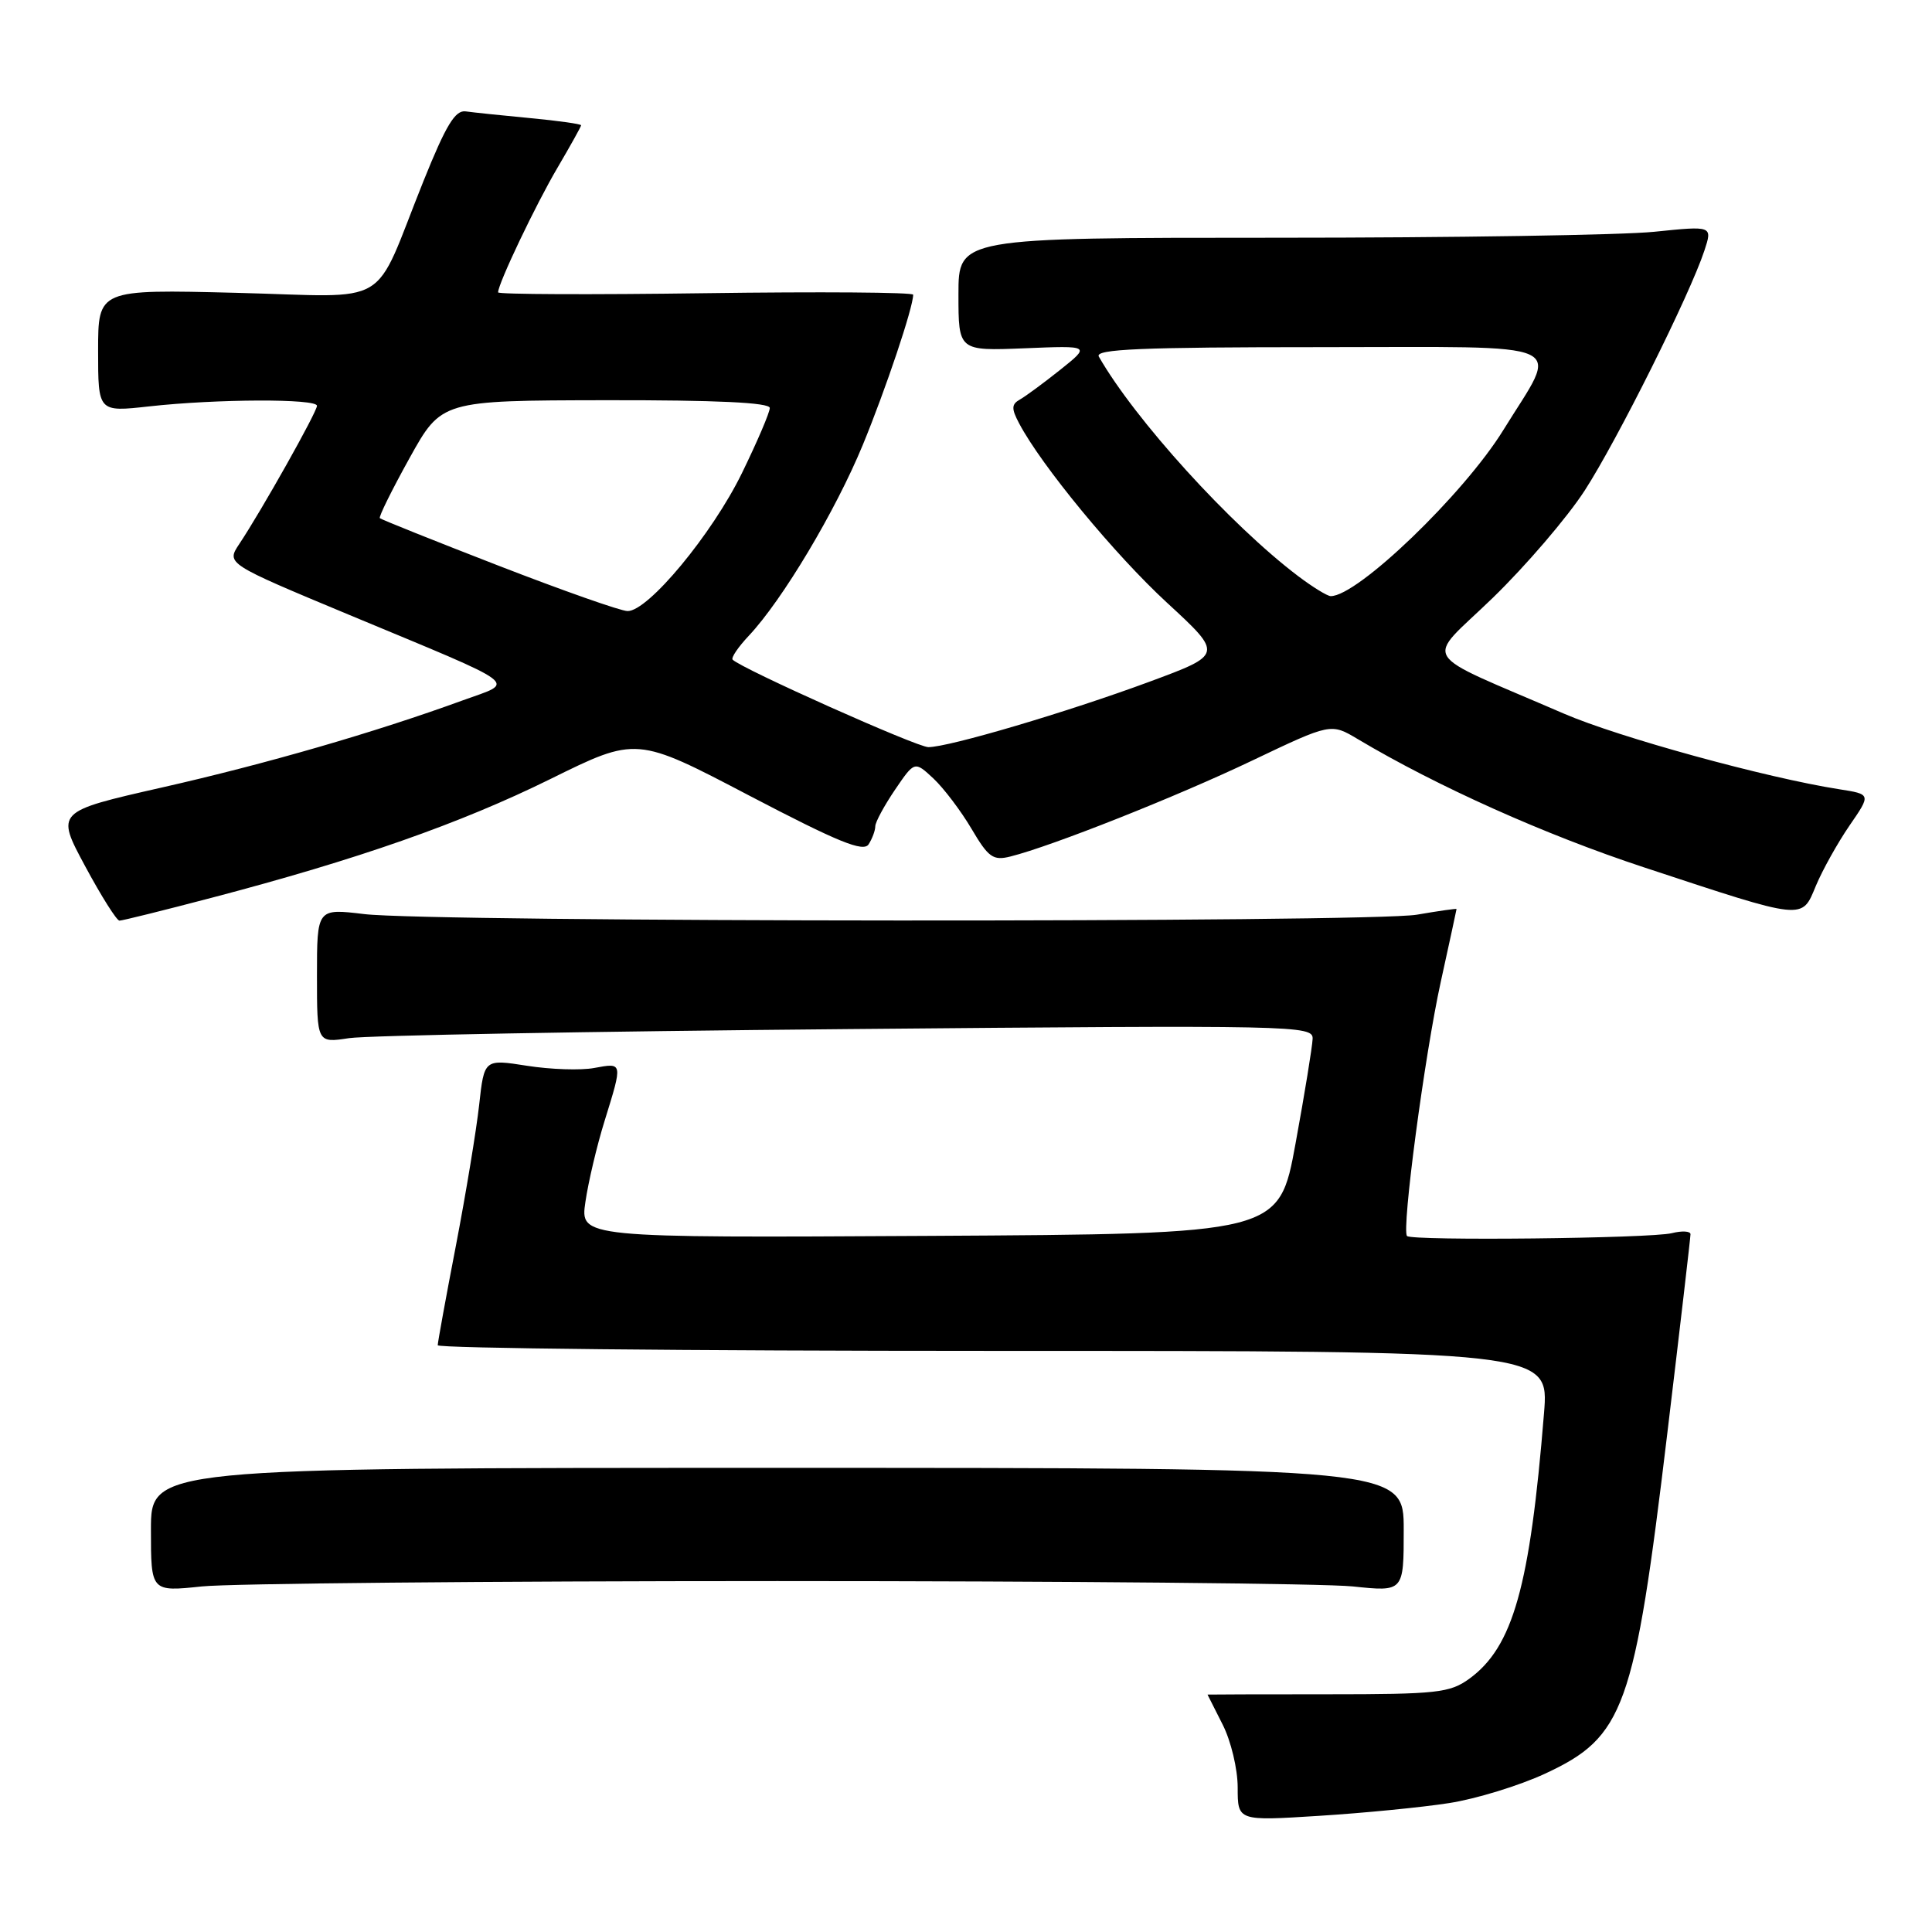 <?xml version="1.0" encoding="UTF-8" standalone="no"?>
<!DOCTYPE svg PUBLIC "-//W3C//DTD SVG 1.1//EN" "http://www.w3.org/Graphics/SVG/1.1/DTD/svg11.dtd" >
<svg xmlns="http://www.w3.org/2000/svg" xmlns:xlink="http://www.w3.org/1999/xlink" version="1.1" viewBox="0 0 256 256">
 <g >
 <path fill="currentColor"
d=" M 192.00 238.92 C 195.57 238.37 201.30 236.61 204.73 235.02 C 215.23 230.14 216.55 226.47 220.93 189.90 C 222.62 175.82 224.00 163.96 224.00 163.54 C 224.00 163.13 222.89 163.06 221.53 163.40 C 218.75 164.10 187.10 164.44 186.44 163.78 C 185.69 163.02 188.77 139.81 190.92 130.05 C 192.06 124.85 193.00 120.53 193.00 120.45 C 193.00 120.37 190.64 120.70 187.75 121.20 C 181.48 122.27 57.22 122.21 48.25 121.12 C 42.00 120.37 42.00 120.37 42.00 129.29 C 42.00 138.21 42.00 138.21 46.25 137.56 C 48.59 137.20 78.29 136.66 112.25 136.36 C 171.82 135.83 174.00 135.87 173.93 137.65 C 173.89 138.67 172.88 144.90 171.67 151.50 C 169.48 163.50 169.48 163.50 123.18 163.76 C 76.87 164.02 76.87 164.02 77.57 159.26 C 77.95 156.64 79.09 151.80 80.12 148.50 C 82.53 140.72 82.54 140.81 78.75 141.51 C 76.96 141.85 72.95 141.71 69.83 141.22 C 64.16 140.33 64.16 140.33 63.49 146.41 C 63.12 149.76 61.74 158.12 60.42 165.00 C 59.09 171.88 58.01 177.84 58.00 178.25 C 58.00 178.66 91.13 179.00 131.63 179.00 C 205.26 179.00 205.26 179.00 204.59 187.25 C 202.73 210.26 200.48 218.23 194.68 222.45 C 192.11 224.31 190.40 224.50 175.93 224.50 C 167.17 224.50 160.00 224.52 160.00 224.54 C 160.00 224.56 160.90 226.34 162.00 228.50 C 163.11 230.68 164.00 234.40 164.00 236.86 C 164.00 241.29 164.00 241.29 174.75 240.61 C 180.66 240.24 188.43 239.48 192.00 238.92 Z  M 103.00 209.50 C 141.23 209.50 175.54 209.82 179.25 210.21 C 186.00 210.92 186.00 210.92 186.00 202.71 C 186.00 194.50 186.00 194.50 103.00 194.50 C 20.00 194.50 20.00 194.50 20.00 202.71 C 20.00 210.92 20.00 210.92 26.75 210.21 C 30.46 209.82 64.77 209.50 103.00 209.50 Z  M 28.00 118.97 C 47.38 113.89 60.98 109.12 72.92 103.23 C 84.34 97.59 84.34 97.59 99.28 105.42 C 111.08 111.59 114.42 112.95 115.10 111.87 C 115.58 111.12 115.98 110.04 115.98 109.48 C 115.99 108.92 117.17 106.75 118.59 104.65 C 121.19 100.83 121.19 100.83 123.69 103.16 C 125.06 104.45 127.33 107.45 128.73 109.82 C 130.97 113.62 131.59 114.07 133.89 113.49 C 139.37 112.12 155.93 105.55 165.92 100.78 C 176.35 95.81 176.35 95.81 179.92 97.94 C 190.43 104.20 204.73 110.61 217.81 114.92 C 239.33 122.02 238.71 121.95 240.62 117.36 C 241.50 115.26 243.50 111.68 245.07 109.39 C 247.93 105.24 247.93 105.24 243.71 104.58 C 234.04 103.07 214.47 97.69 207.25 94.57 C 187.58 86.06 188.76 87.97 197.78 79.24 C 202.17 74.98 207.66 68.58 209.98 65.00 C 214.30 58.32 223.91 39.06 225.84 33.21 C 226.92 29.92 226.92 29.92 219.21 30.71 C 214.97 31.15 192.49 31.50 169.25 31.50 C 127.00 31.50 127.00 31.50 127.00 39.00 C 127.00 46.50 127.00 46.50 135.75 46.15 C 144.50 45.79 144.50 45.79 140.50 48.99 C 138.30 50.74 135.89 52.52 135.14 52.94 C 134.02 53.57 134.00 54.14 135.04 56.10 C 138.00 61.71 147.71 73.48 154.62 79.85 C 162.07 86.72 162.07 86.72 152.29 90.34 C 141.42 94.36 125.73 99.00 123.01 99.00 C 121.50 99.00 98.30 88.63 97.08 87.41 C 96.84 87.17 97.80 85.75 99.22 84.24 C 103.68 79.50 110.72 67.70 114.33 58.94 C 117.38 51.53 121.00 40.74 121.00 39.05 C 121.00 38.73 108.62 38.64 93.50 38.85 C 78.38 39.06 66.00 39.01 66.00 38.74 C 66.00 37.58 71.01 27.07 73.88 22.21 C 75.59 19.29 77.00 16.77 77.00 16.60 C 77.00 16.43 73.96 16.00 70.25 15.65 C 66.54 15.30 62.70 14.90 61.71 14.76 C 60.32 14.56 59.10 16.57 56.11 24.00 C 49.22 41.16 52.31 39.32 31.28 38.80 C 13.00 38.34 13.00 38.34 13.00 46.47 C 13.00 54.60 13.00 54.60 19.75 53.85 C 28.74 52.85 42.00 52.81 42.00 53.77 C 42.00 54.59 34.65 67.67 31.70 72.09 C 29.98 74.68 29.98 74.68 46.24 81.46 C 69.60 91.19 68.33 90.25 61.35 92.79 C 49.70 97.04 35.22 101.23 21.44 104.35 C 7.39 107.54 7.39 107.54 11.28 114.77 C 13.42 118.75 15.47 122.00 15.83 121.99 C 16.20 121.99 21.68 120.63 28.00 118.97 Z  M 66.07 74.96 C 57.58 71.67 50.50 68.83 50.33 68.66 C 50.16 68.49 51.93 64.91 54.26 60.71 C 58.50 53.07 58.50 53.07 80.25 53.03 C 94.95 53.01 102.00 53.34 102.00 54.06 C 102.00 54.65 100.34 58.53 98.31 62.69 C 94.37 70.76 85.87 81.02 83.15 80.97 C 82.24 80.96 74.56 78.25 66.07 74.96 Z  M 172.00 76.33 C 163.04 69.55 150.35 55.57 145.60 47.25 C 145.03 46.26 151.18 46.00 174.92 46.00 C 209.02 46.00 206.64 44.92 199.19 57.00 C 193.97 65.46 179.86 79.04 176.32 78.99 C 175.87 78.98 173.93 77.79 172.00 76.33 Z "/>
</g>
</svg>